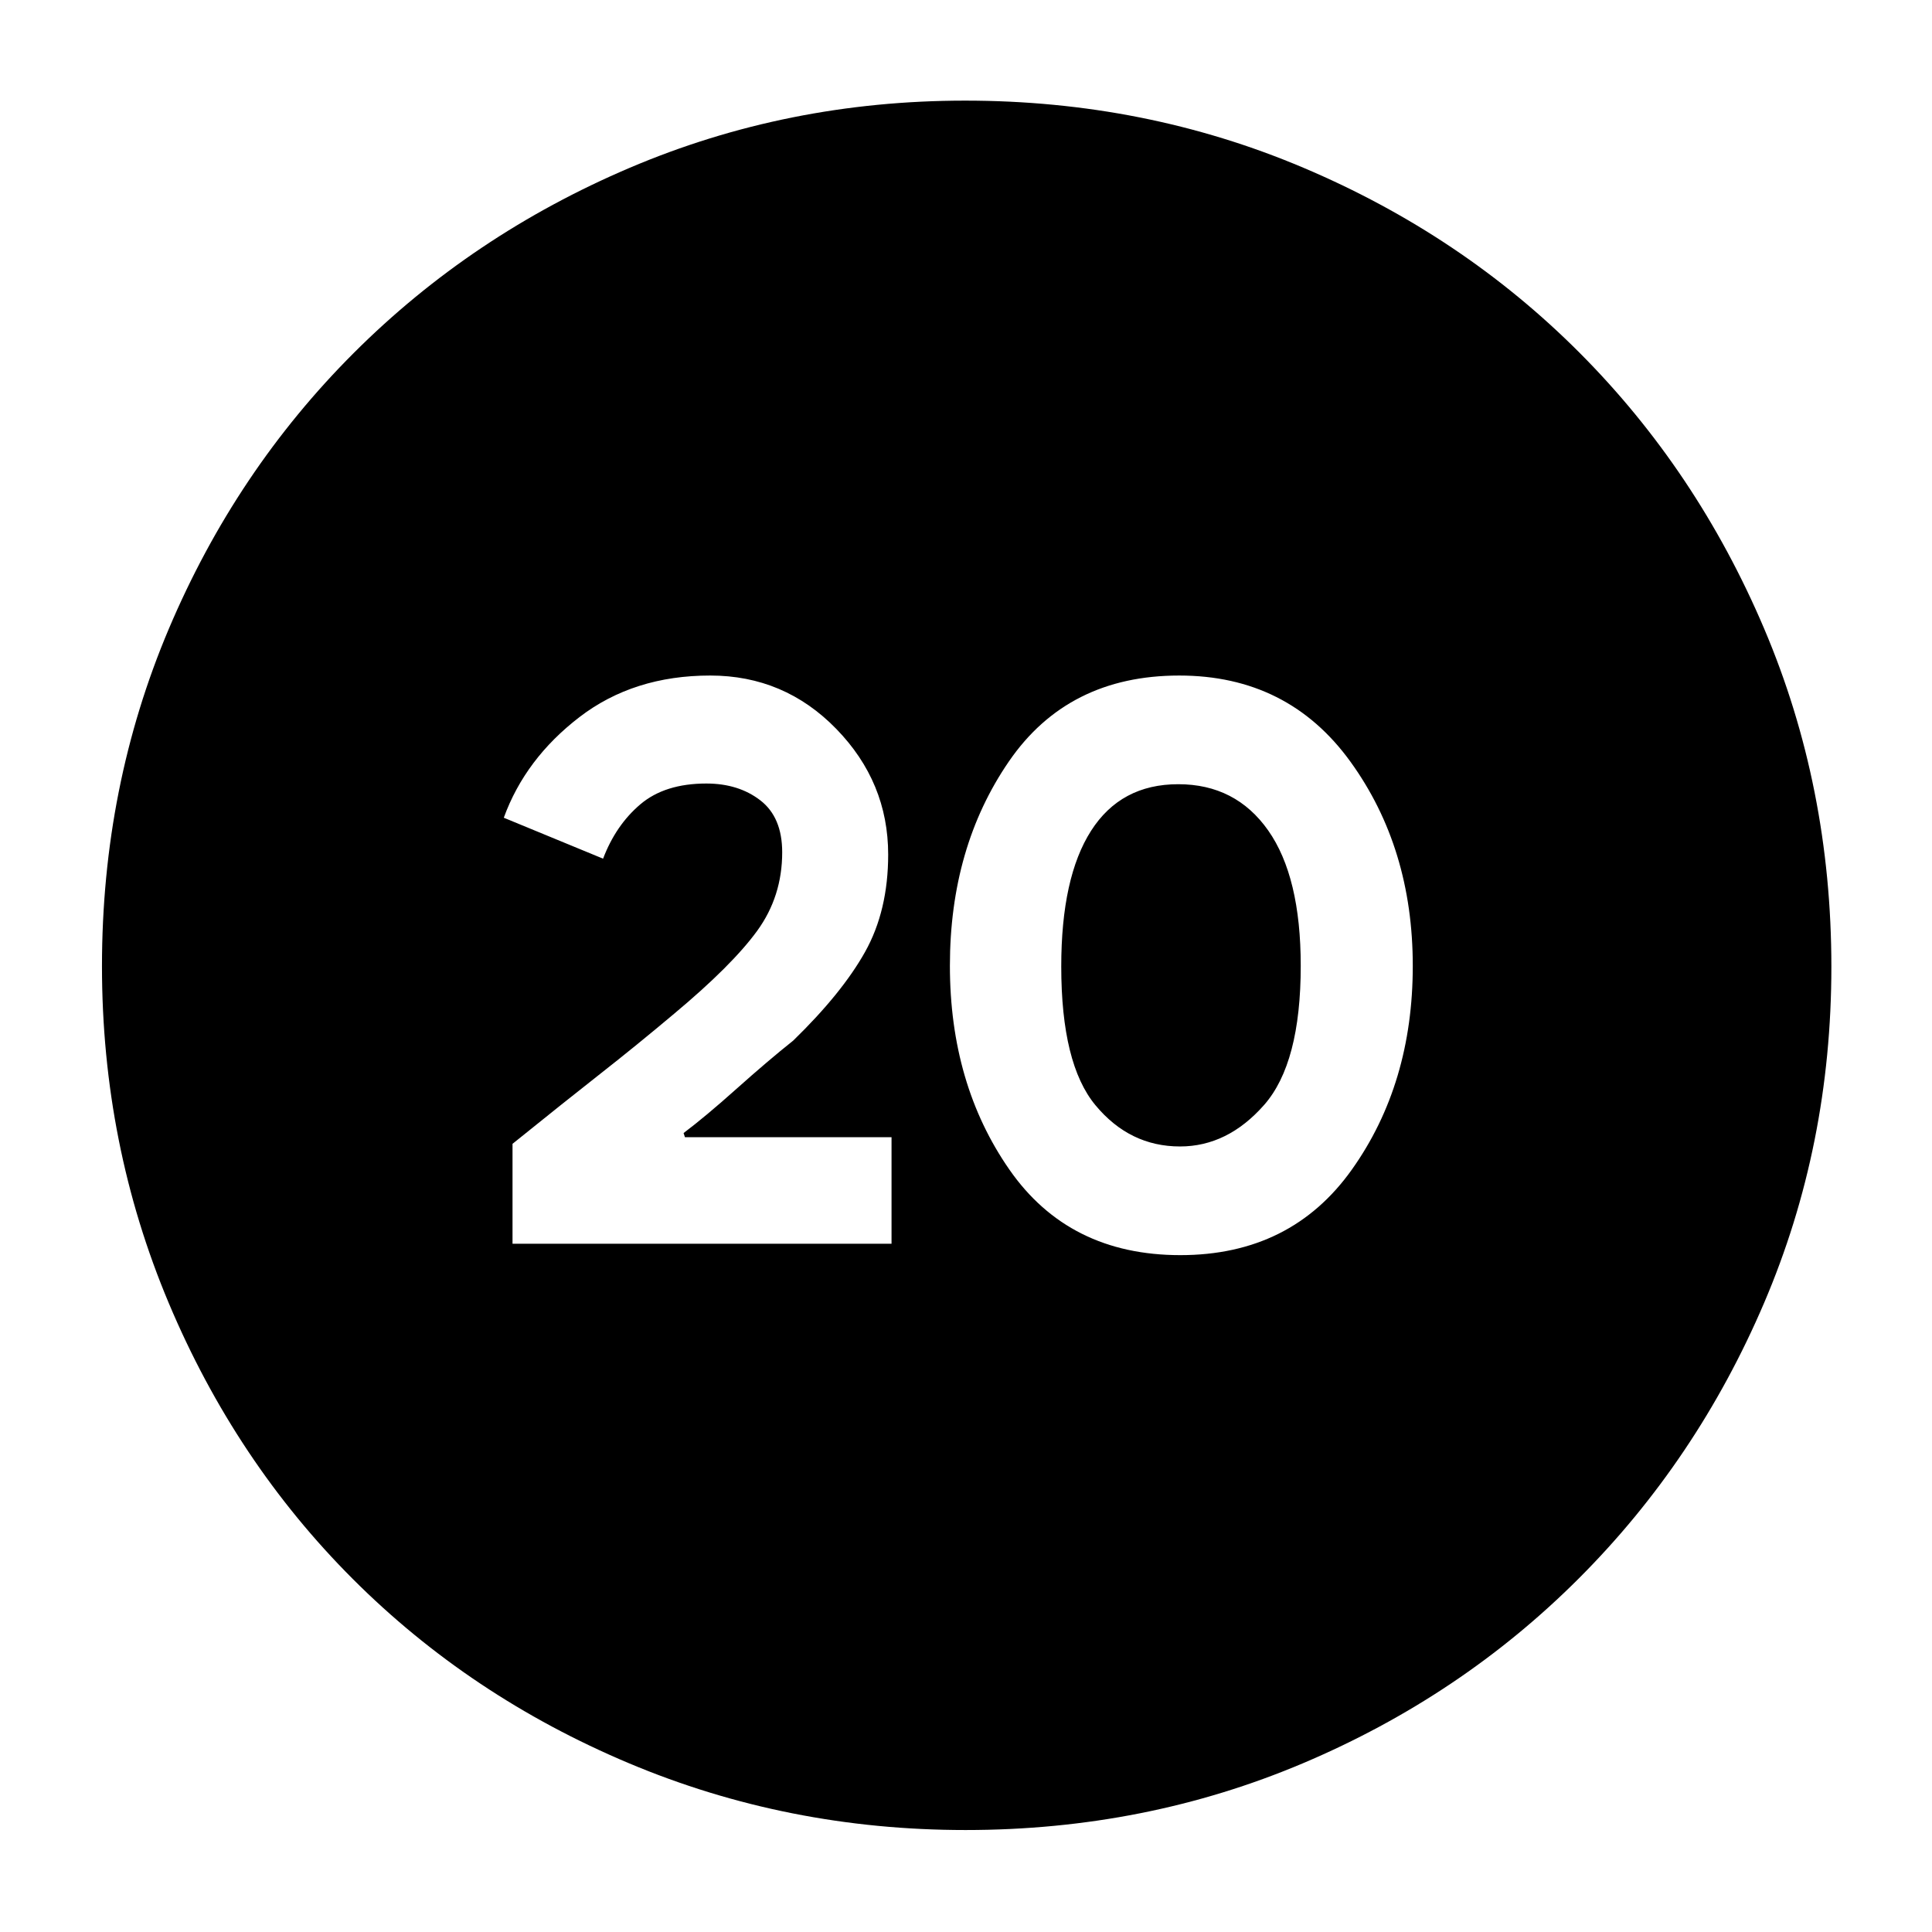 <svg xmlns="http://www.w3.org/2000/svg" height="40" viewBox="0 -960 960 960" width="40"><path d="M254.67-342H443v-52.94H340.34l-.67-2.06q10.66-8 26.33-22 15.67-14 28.13-23.92 24.26-23.59 35.73-44.1 11.47-20.52 11.47-48.37 0-35.94-25.8-62.44t-62.6-26.5q-38.1 0-65.01 20.66-26.92 20.67-37.59 50l49.34 20.34q6.33-16.67 18.51-27 12.19-10.34 32.81-10.34 16.01 0 26.84 8.38 10.84 8.38 10.84 25.8 0 21.92-12.44 39.03-12.44 17.1-41.22 41.15-18.8 15.81-36.41 29.62-17.61 13.82-43.93 35.05V-342Zm331.82 5.67q55.05 0 85.28-42.56Q702-421.45 702-480.06T671.04-581.5q-30.97-42.83-85.08-42.83-55.33 0-84.65 42.69Q472-538.95 472-480.14t29.56 101.31q29.56 42.5 84.93 42.5Zm-.16-54q-25 0-42-20.49-17-20.48-17-68.93 0-44.25 14.81-67.42 14.8-23.16 43.33-23.16 28.53 0 44.7 22.99 16.16 23 16.16 67.24 0 48.43-18.16 69.1-18.17 20.67-41.84 20.67ZM479.79-50.67q-88.43 0-167.27-33.18-78.84-33.19-137.16-91.51-58.32-58.32-91.51-137.16-33.18-78.83-33.18-167.39 0-89.24 33.24-167.68 33.25-78.44 91.85-137 58.6-58.57 137.05-91.99Q391.26-910 479.56-910q89.33 0 168.09 33.35 78.77 33.36 137.11 91.82 58.35 58.46 91.79 137.09Q910-569.12 910-479.61q0 88.79-33.42 167.01-33.42 78.22-91.99 136.83-58.56 58.61-137.01 91.86-78.44 33.24-167.79 33.24Z"/></svg>